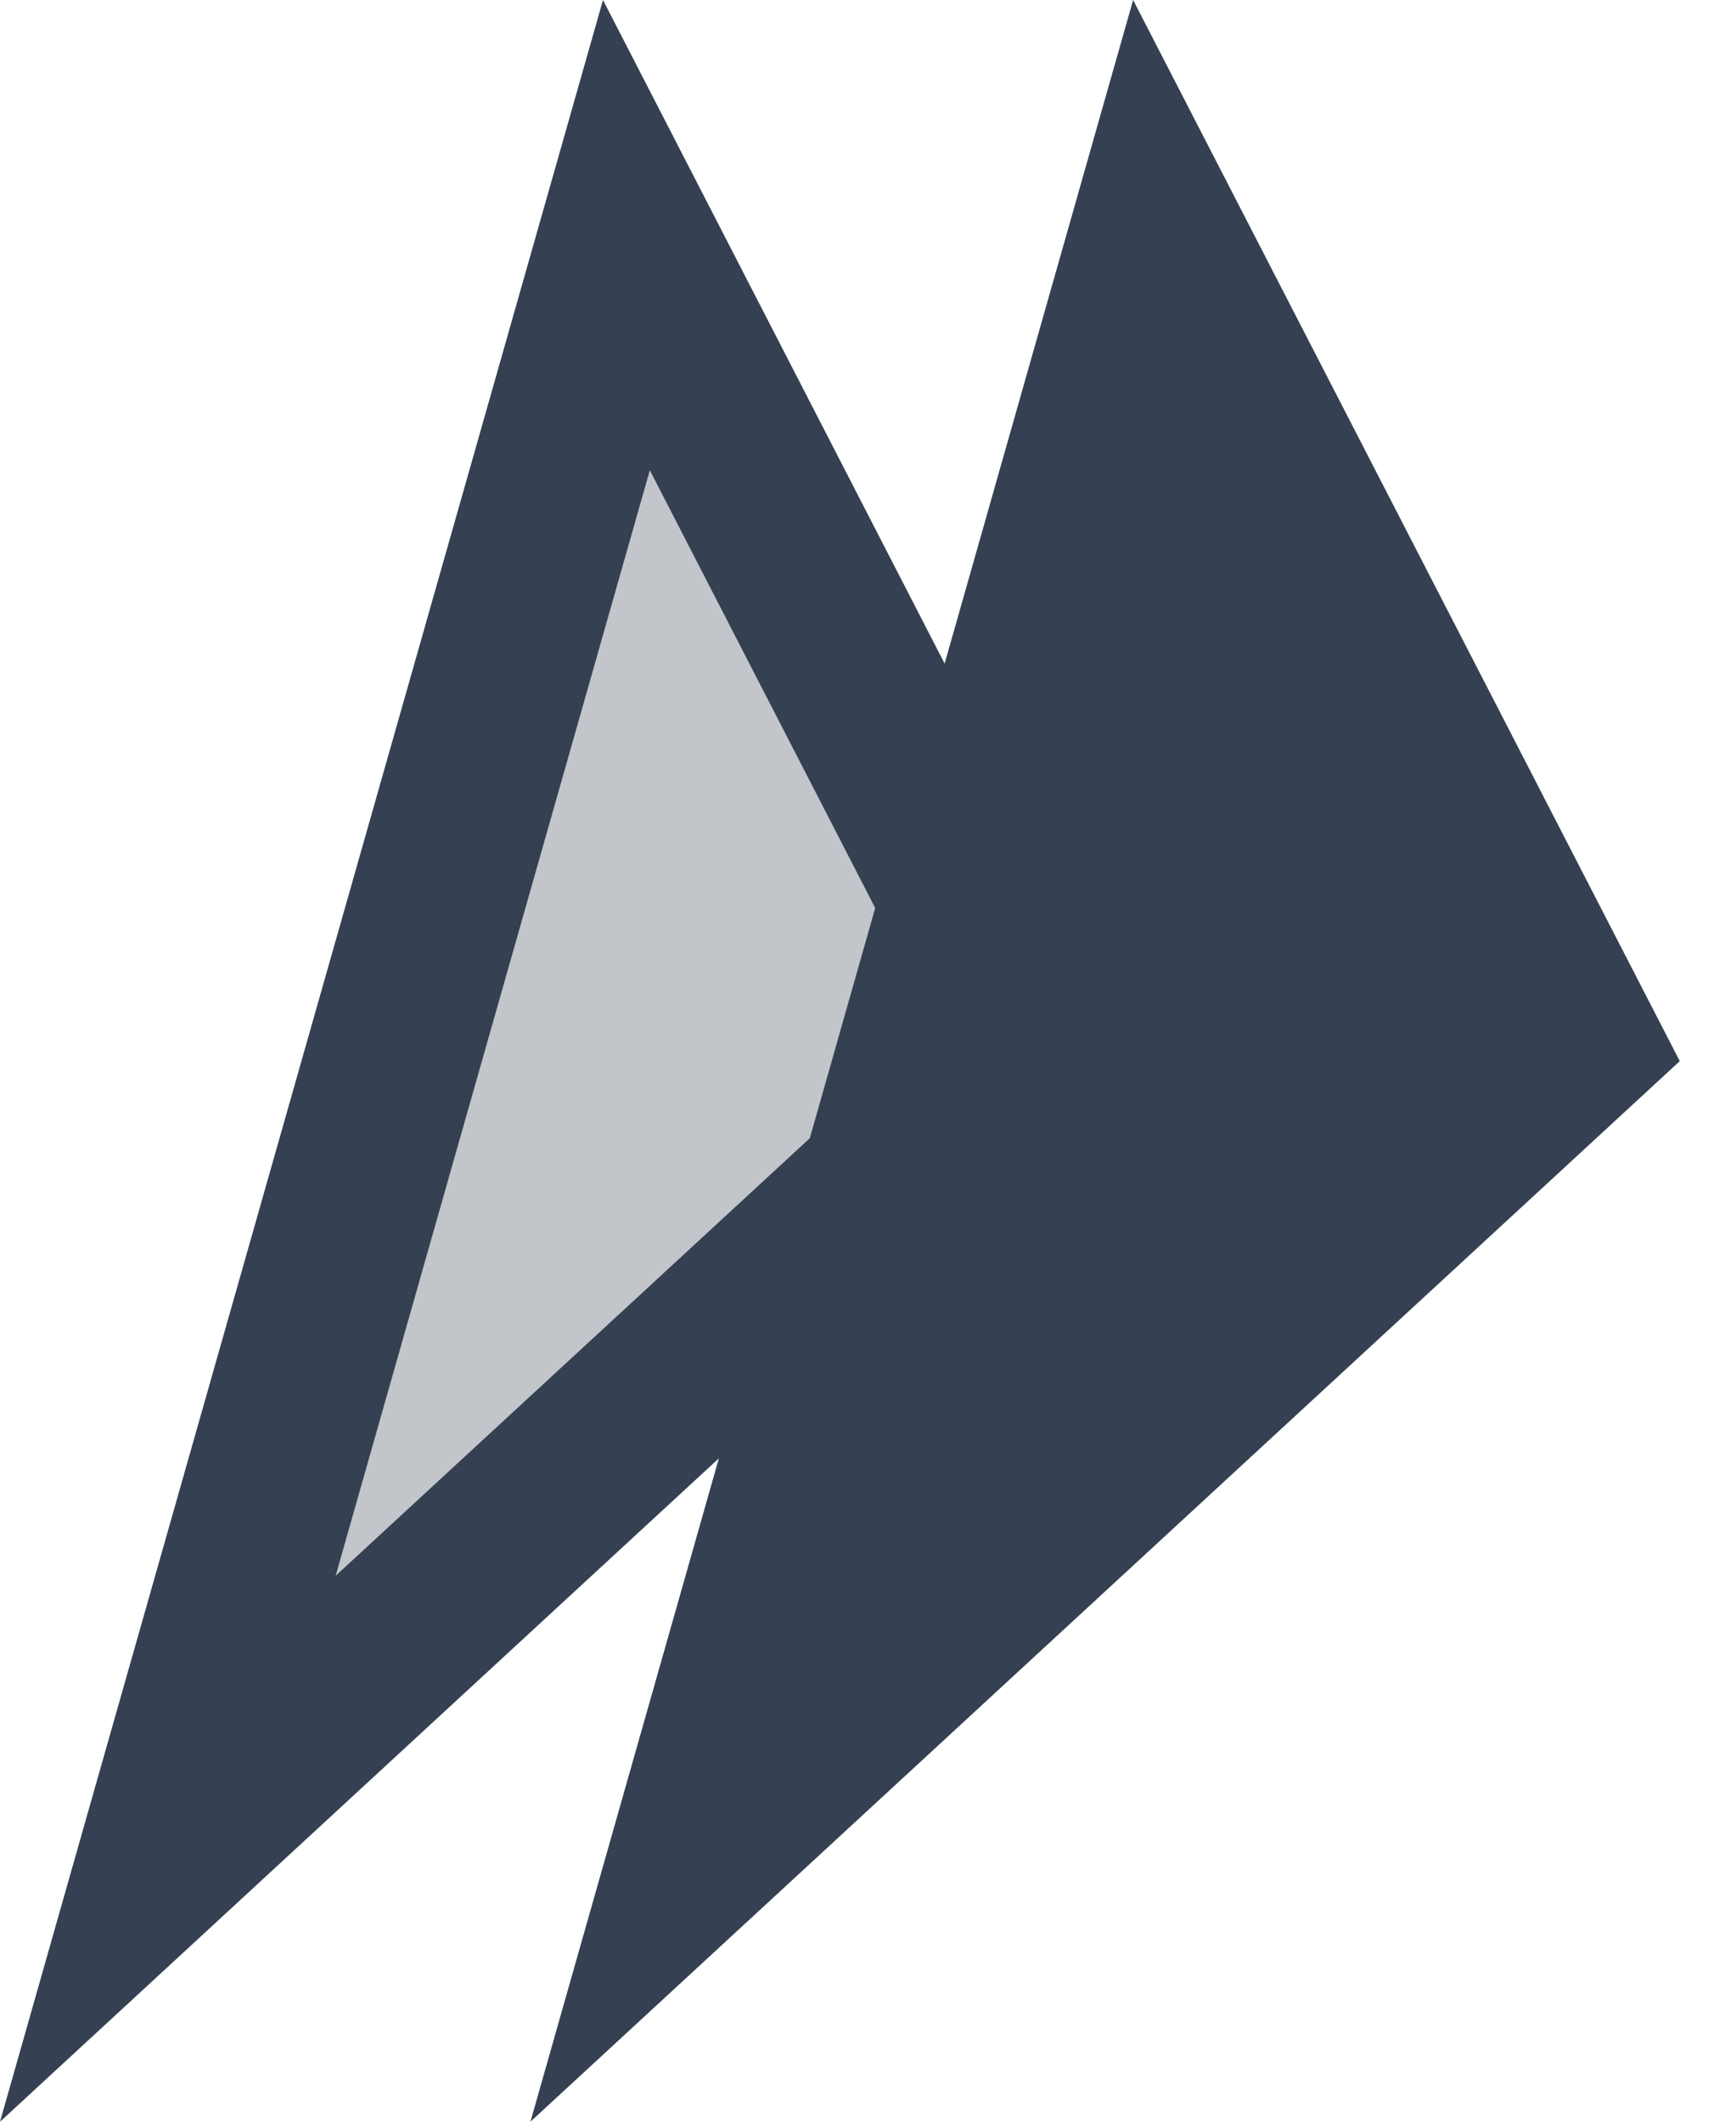 <svg width="18" height="22" viewBox="0 0 18 22" fill="none" xmlns="http://www.w3.org/2000/svg"><path d="M11.749 0L5.5 22L17.417 11.003L11.749 0Z" fill="#354052"/><path d="M10.803 10.806L1.74 19.17L6.495 2.438L10.803 10.806Z" fill="#354052" fill-opacity="0.3" stroke="#354052" stroke-width="1.8"/></svg>